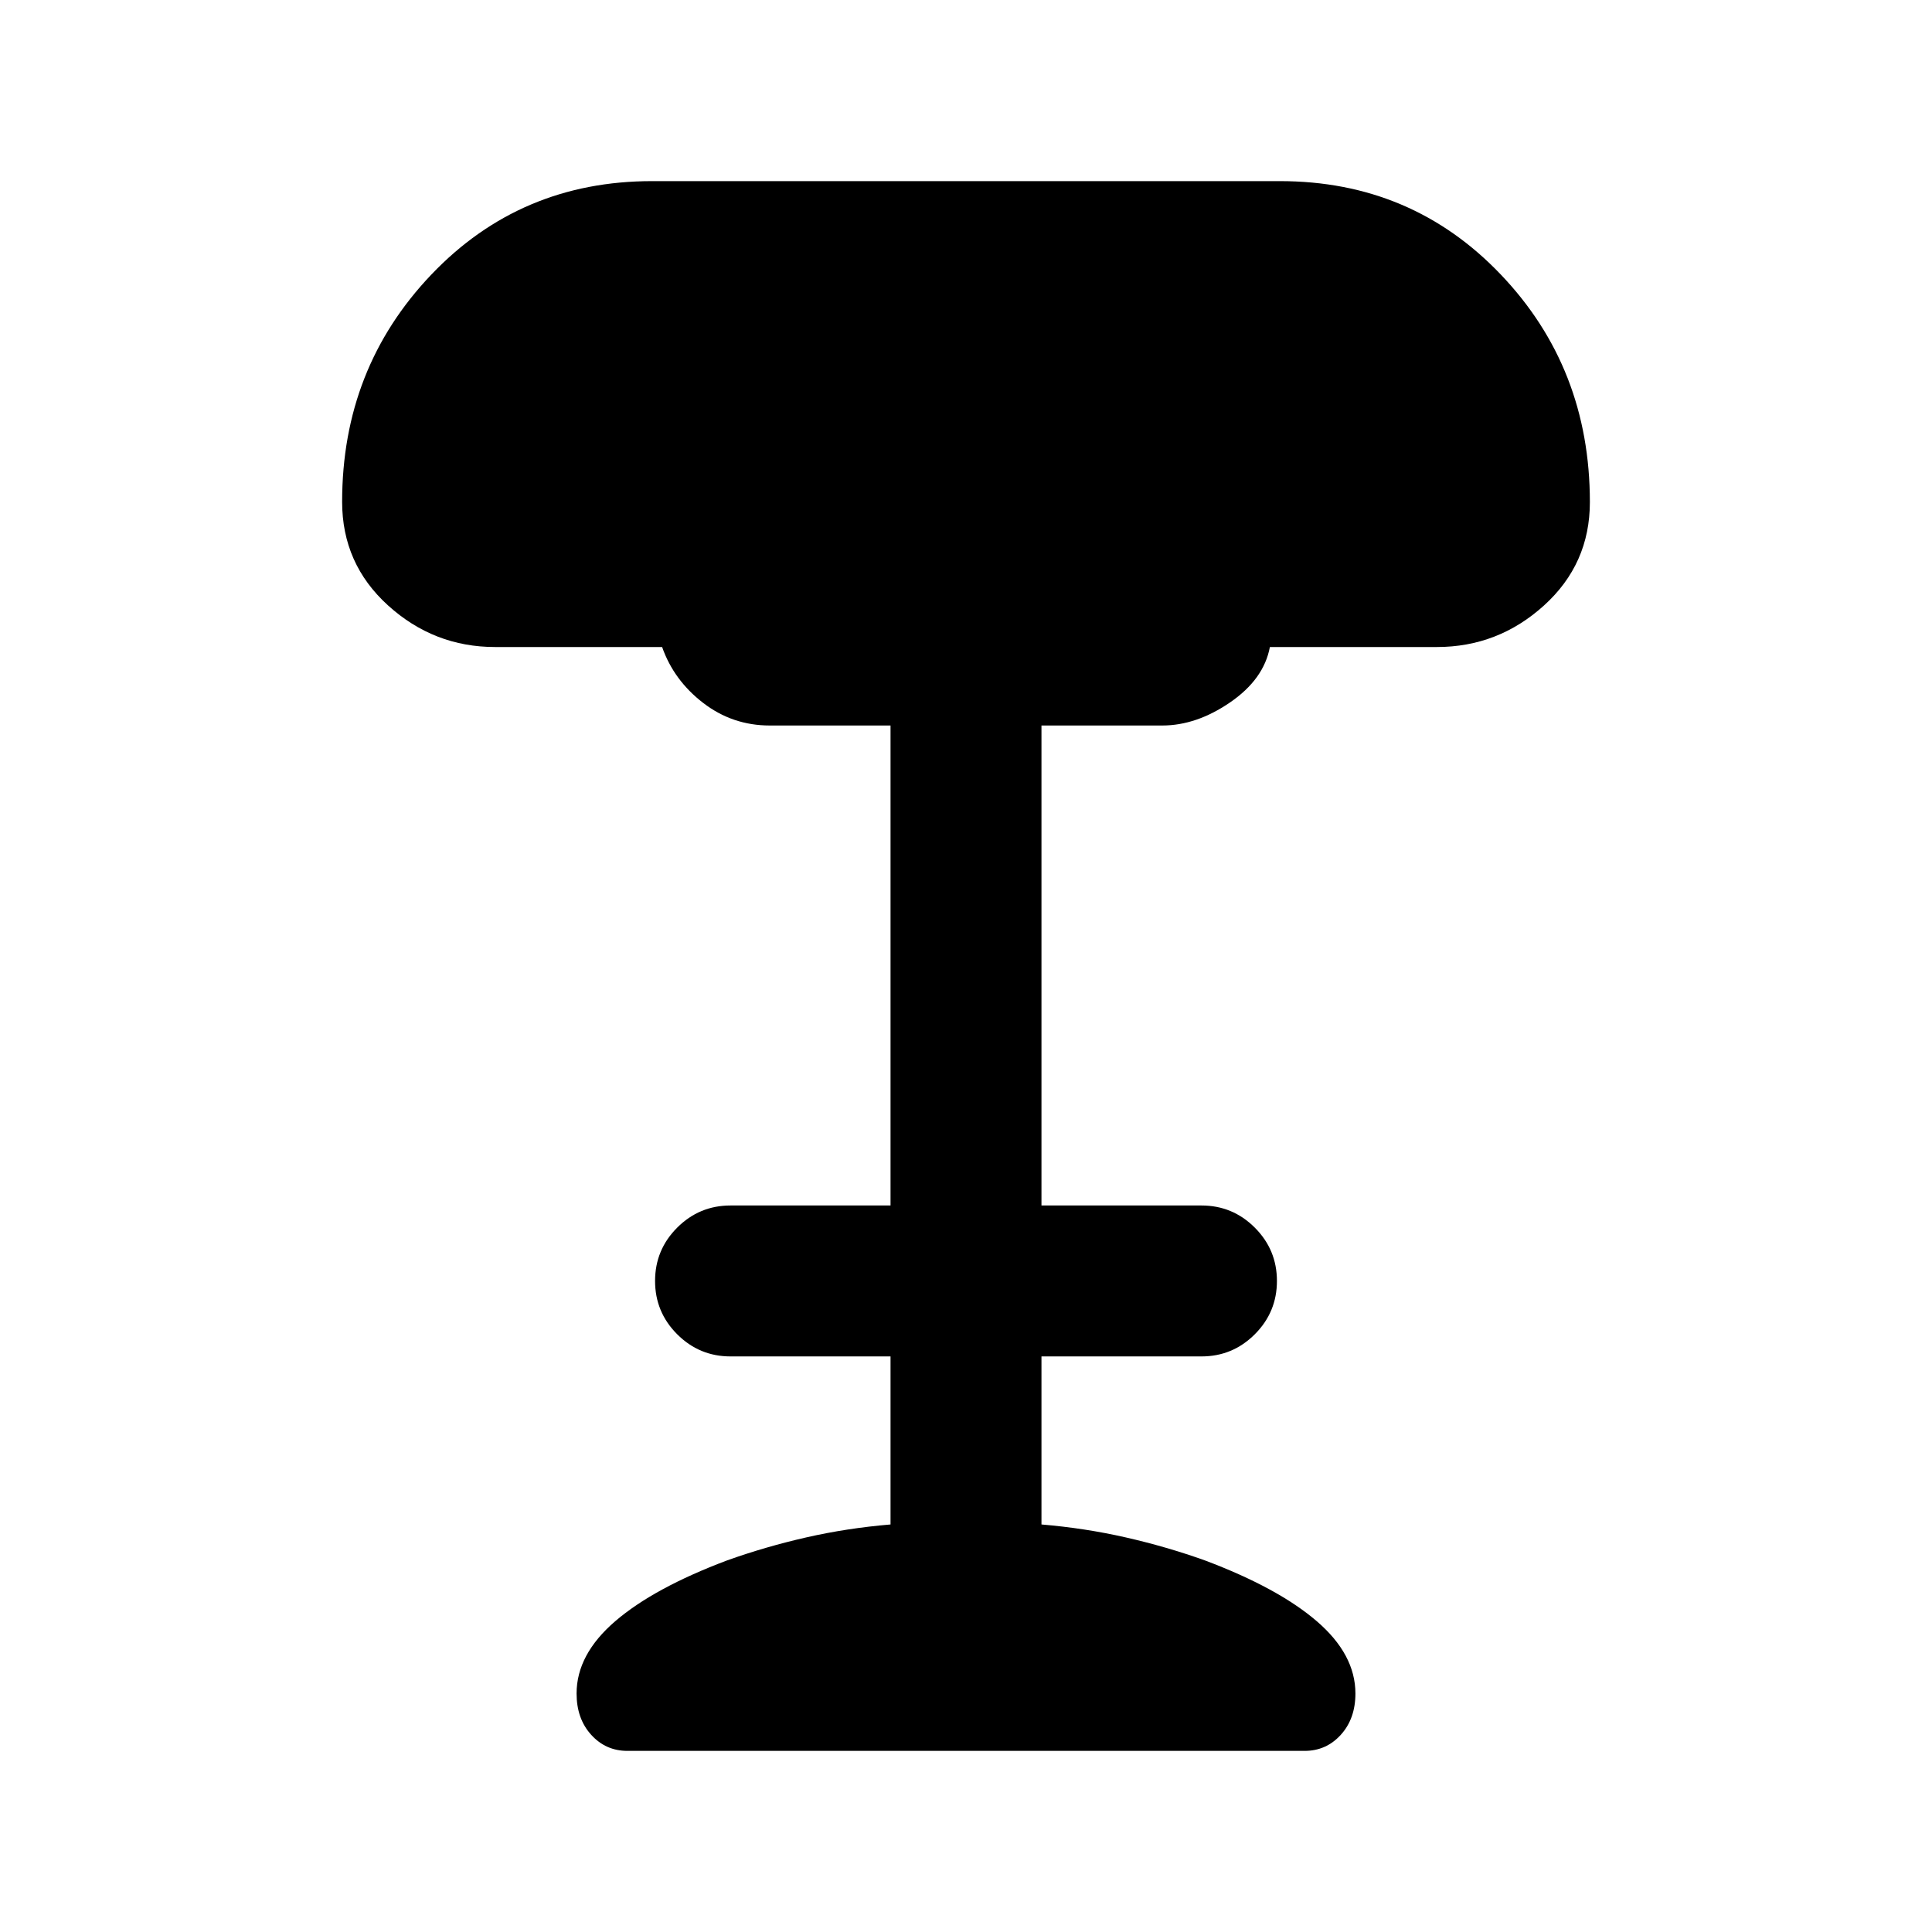 <svg xmlns="http://www.w3.org/2000/svg" height="24" viewBox="0 -960 960 960" width="24"><path d="M311.7-90q-10.7 0-17.95-8t-7.25-20.5q0-19.44 19.25-35.97Q325-171 361.36-184.67q19.14-6.83 39.31-11.41 20.18-4.59 41.83-6.42V-286H363q-15.5 0-26.5-11t-11-26.5q0-15.5 11-26.5t26.5-11h79.5v-238.5h-60q-18.5 0-33.08-11.21-14.59-11.21-20.42-27.79h-83q-30.4 0-53.2-20.68-22.8-20.68-22.8-51.46 0-66.36 44.27-112.86Q258.55-870 324-870h312q65.45 0 109.72 46.4Q790-777.2 790-710.5q0 30.72-22.8 51.36T714-638.5h-83q-3 16-19.75 27.5t-33.75 11.5h-60V-361H597q15.5 0 26.5 11t11 26.5q0 15.5-11 26.5T597-286h-79.5v83.5q21.65 1.83 41.83 6.42 20.17 4.58 39.31 11.41Q635-171 654.25-154.47t19.25 35.97q0 12.5-7.25 20.5t-17.95 8H311.7Z"/></svg>